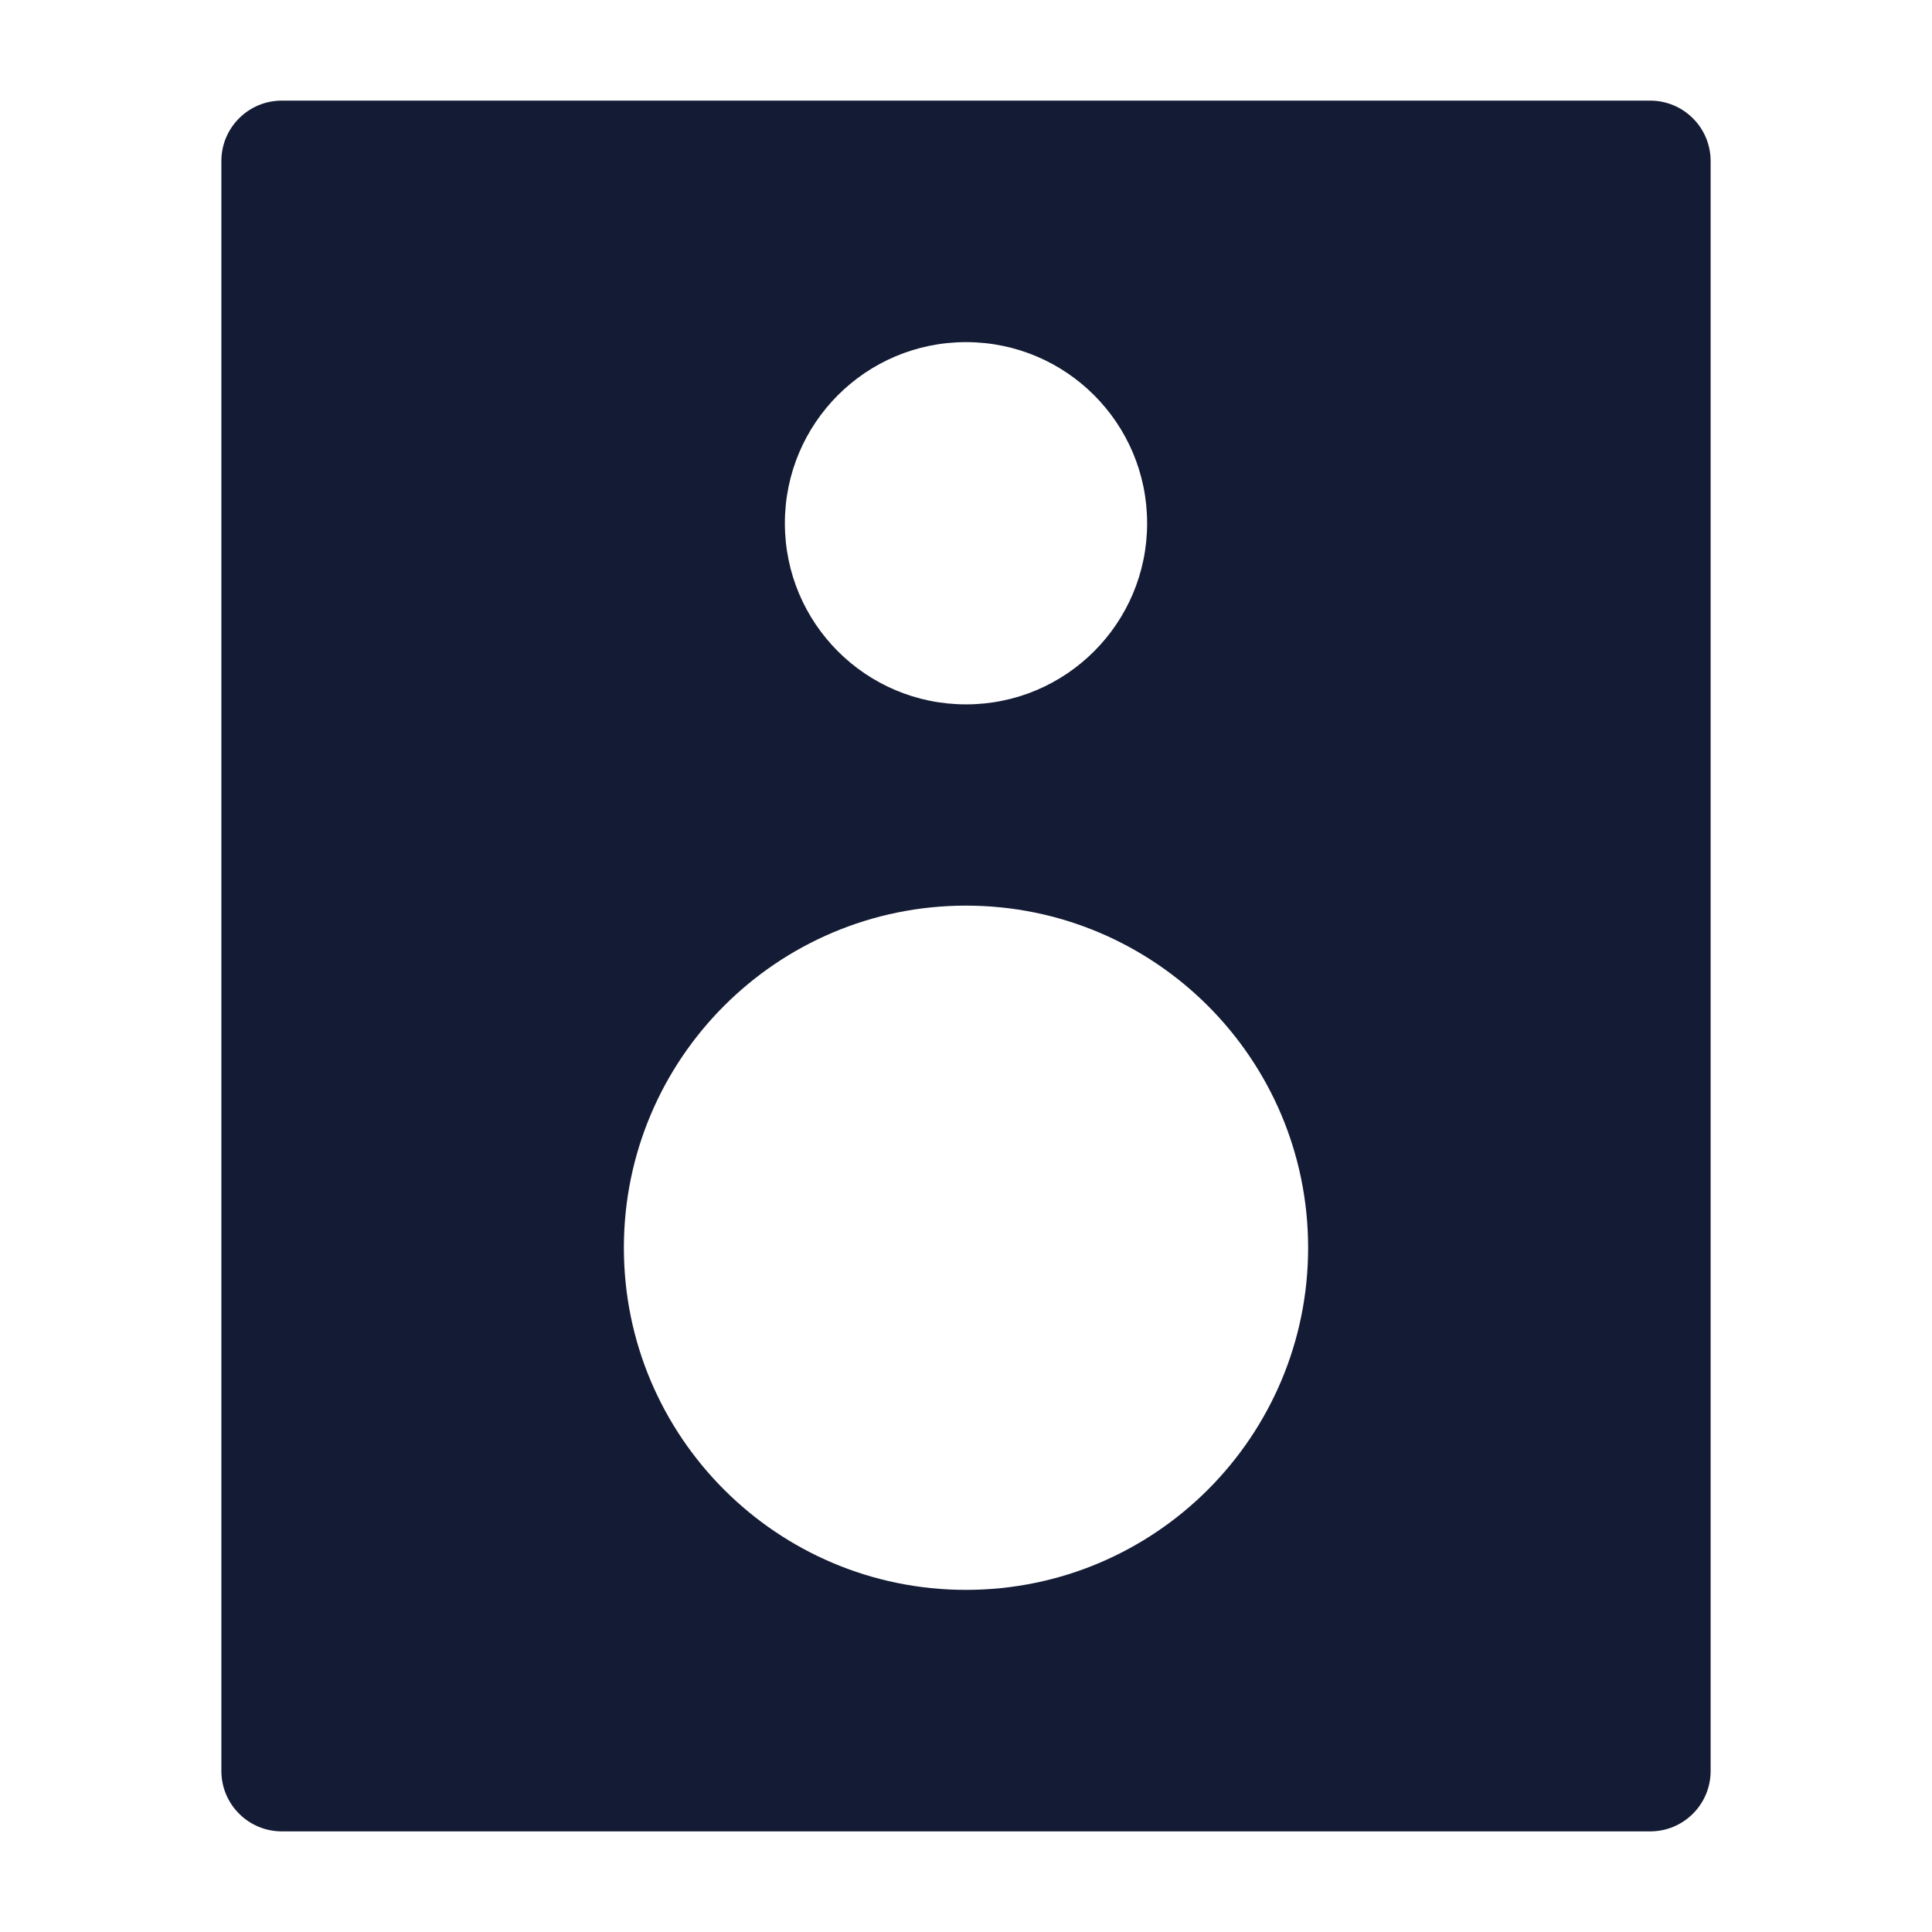 <svg width="24" height="24" viewBox="0 0 24 24" fill="none" xmlns="http://www.w3.org/2000/svg">
<path fill-rule="evenodd" clip-rule="evenodd" d="M3.5 1.25H20.5C20.699 1.25 20.89 1.329 21.03 1.47C21.171 1.61 21.25 1.801 21.25 2V22C21.25 22.414 20.914 22.75 20.5 22.75L3.5 22.75C3.301 22.75 3.11 22.671 2.97 22.53C2.829 22.39 2.75 22.199 2.75 22V2C2.75 1.586 3.086 1.25 3.5 1.25ZM7.75 15.5C7.75 13.153 9.653 11.25 12 11.25C14.347 11.25 16.25 13.153 16.25 15.5C16.25 17.847 14.347 19.75 12 19.75C9.653 19.75 7.75 17.847 7.75 15.5ZM12 4.25C10.757 4.25 9.75 5.257 9.75 6.5C9.75 7.743 10.757 8.75 12 8.75C13.243 8.75 14.25 7.743 14.25 6.5C14.25 5.257 13.243 4.25 12 4.25Z" fill="#141B34"/>
</svg>
